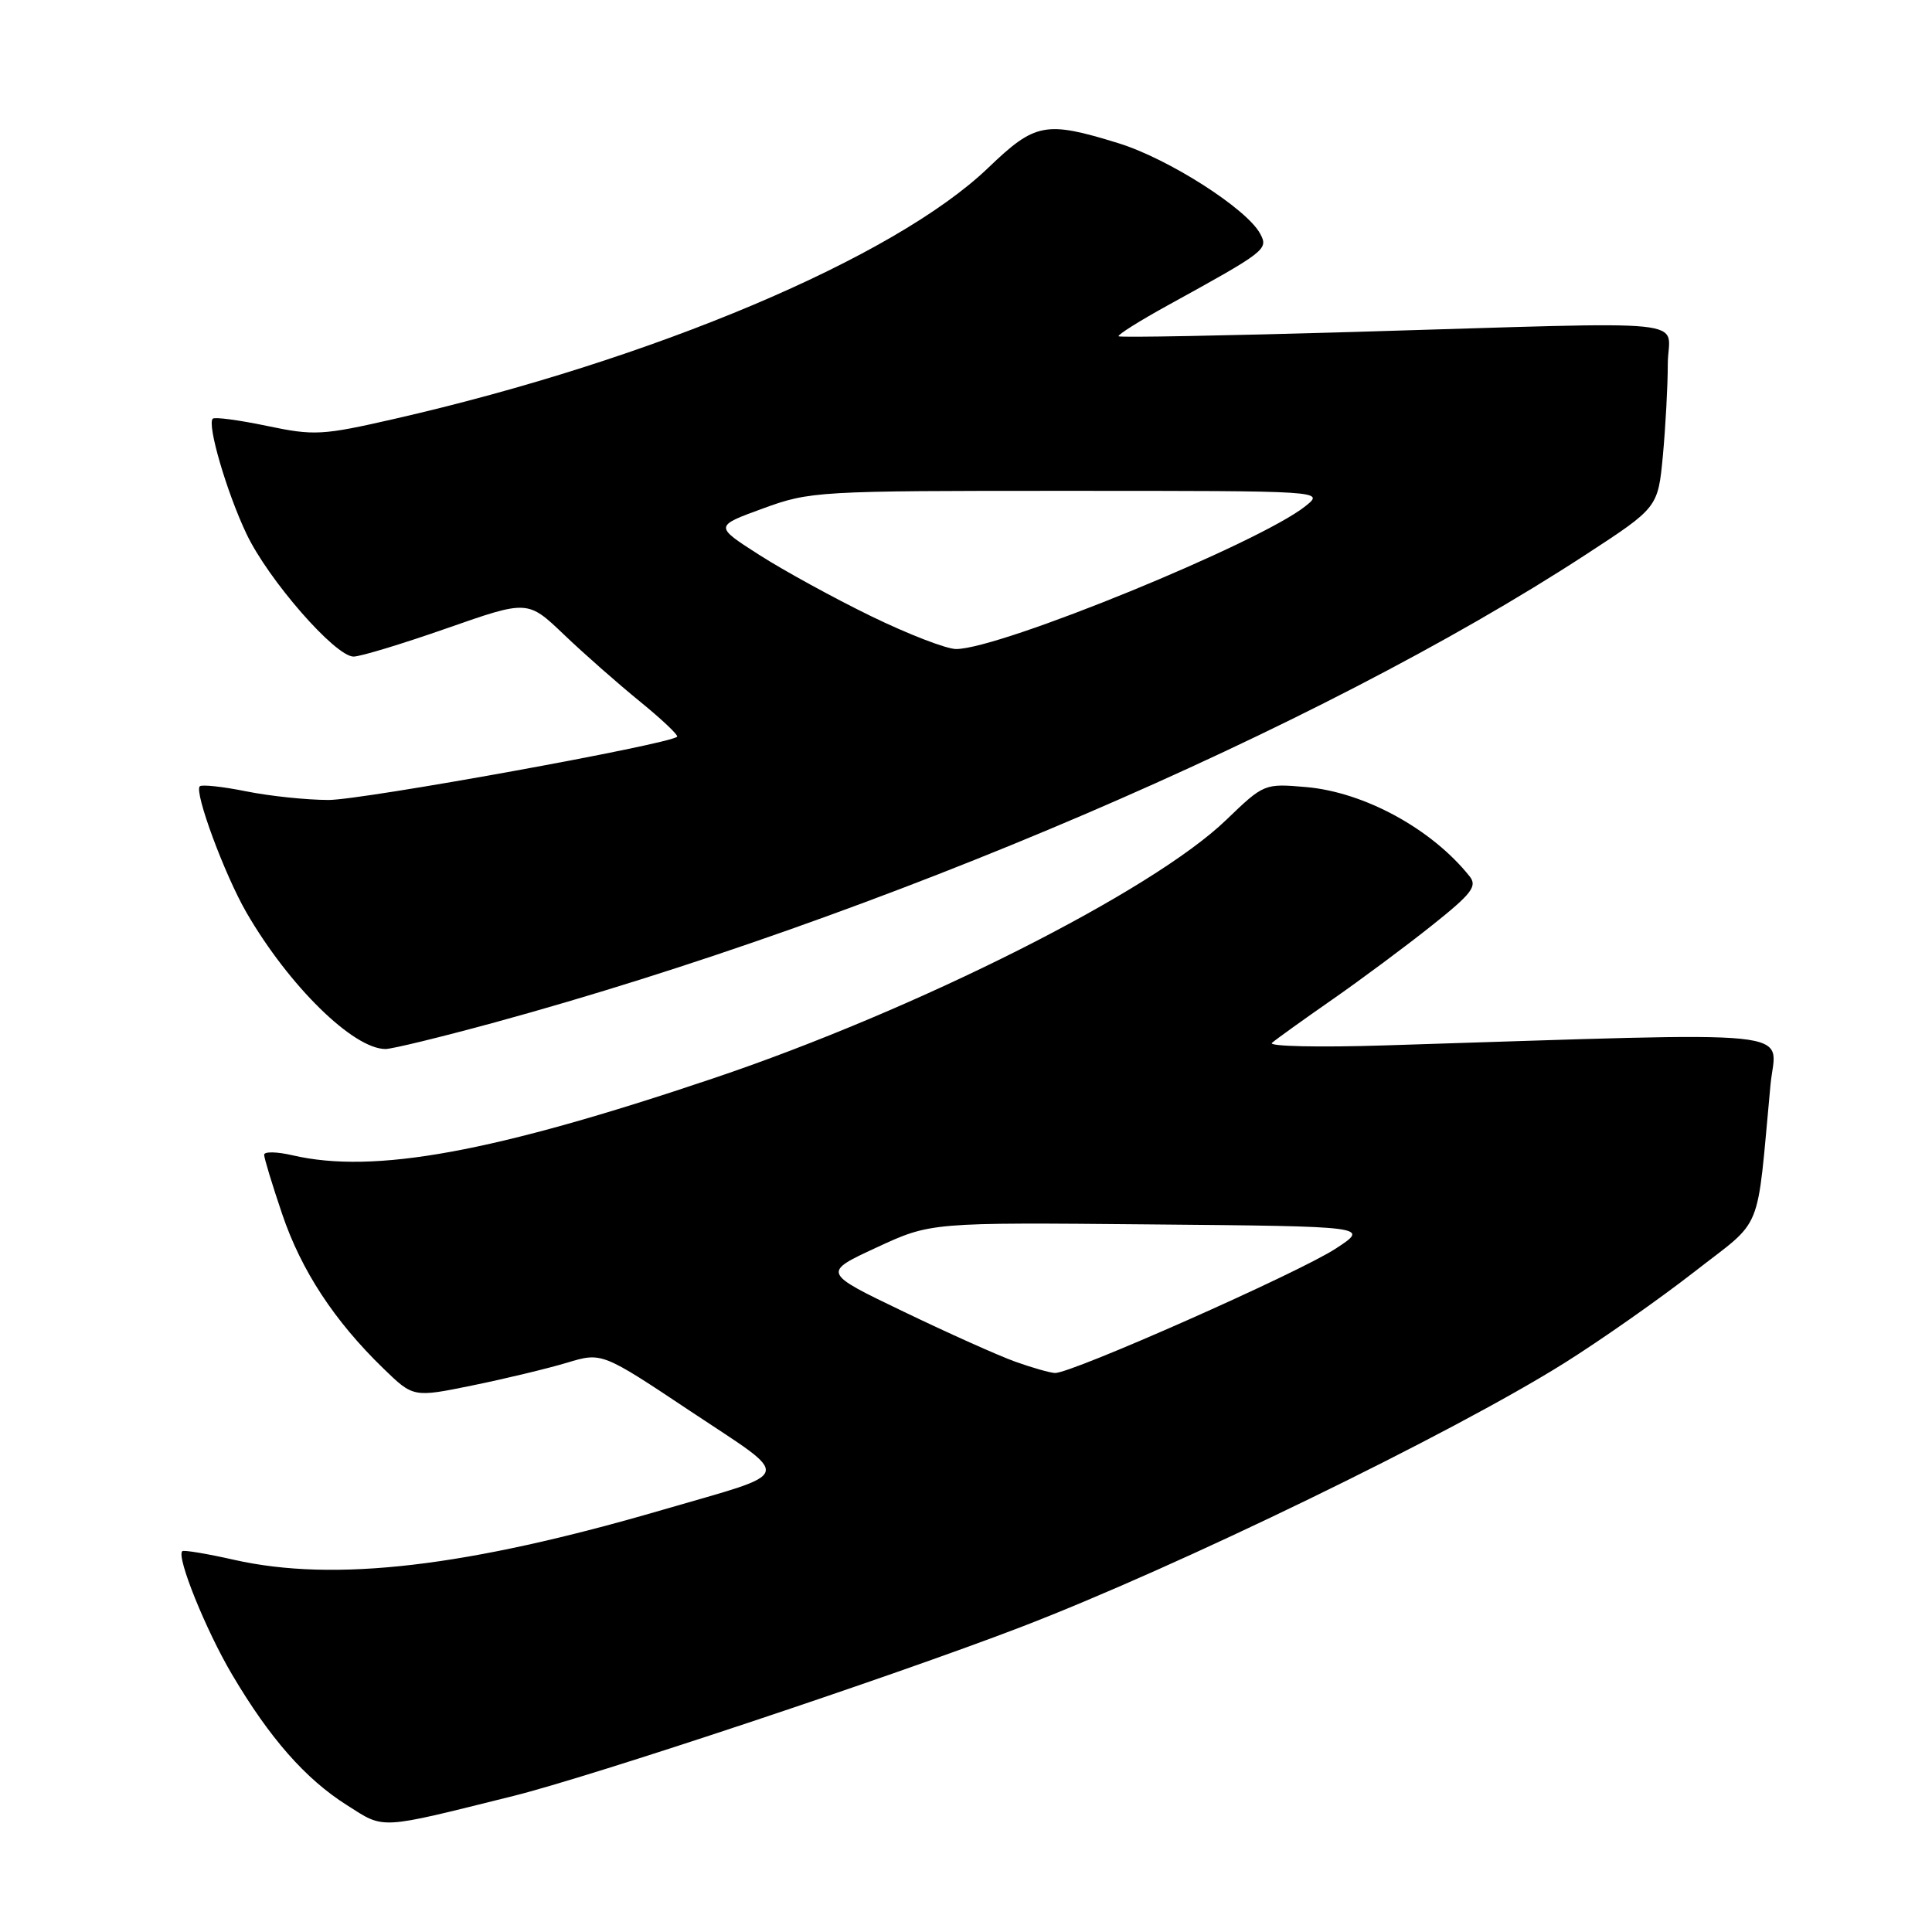 <?xml version="1.0" encoding="UTF-8" standalone="no"?>
<!DOCTYPE svg PUBLIC "-//W3C//DTD SVG 1.1//EN" "http://www.w3.org/Graphics/SVG/1.1/DTD/svg11.dtd" >
<svg xmlns="http://www.w3.org/2000/svg" xmlns:xlink="http://www.w3.org/1999/xlink" version="1.1" viewBox="0 0 256 256">
 <g >
 <path fill="currentColor"
d=" M 68.00 237.98 C 78.35 235.41 118.03 222.21 135.21 215.62 C 155.96 207.66 192.38 189.97 207.35 180.57 C 212.22 177.51 219.93 172.09 224.50 168.53 C 233.79 161.27 232.70 163.97 234.60 143.74 C 235.31 136.22 240.33 136.74 183.54 138.52 C 174.76 138.80 168.01 138.65 168.54 138.19 C 169.07 137.72 172.65 135.15 176.50 132.47 C 180.35 129.79 186.31 125.36 189.73 122.63 C 195.02 118.42 195.78 117.43 194.73 116.12 C 189.75 109.86 180.79 104.96 173.06 104.29 C 167.53 103.81 167.47 103.84 162.47 108.65 C 152.67 118.10 121.55 133.78 94.50 142.89 C 65.37 152.71 49.58 155.60 38.75 153.08 C 36.69 152.60 35.00 152.57 35.00 153.01 C 35.00 153.45 36.07 156.99 37.39 160.87 C 39.92 168.35 44.30 175.03 50.81 181.34 C 54.77 185.18 54.77 185.18 62.63 183.57 C 66.96 182.69 72.58 181.33 75.12 180.57 C 79.75 179.17 79.75 179.17 91.56 187.04 C 105.18 196.11 105.52 194.89 87.87 200.04 C 61.89 207.63 44.32 209.69 31.00 206.68 C 27.42 205.87 24.34 205.36 24.15 205.54 C 23.35 206.29 27.28 216.02 30.76 221.90 C 35.75 230.34 40.47 235.71 45.95 239.18 C 51.03 242.41 49.99 242.46 68.00 237.98 Z  M 65.58 135.47 C 116.53 121.54 174.67 96.61 210.09 73.51 C 219.69 67.25 219.69 67.25 220.34 60.38 C 220.69 56.59 220.99 51.14 220.99 48.25 C 221.00 42.08 226.17 42.61 179.53 43.98 C 162.49 44.48 148.41 44.74 148.22 44.56 C 148.04 44.38 150.96 42.54 154.70 40.48 C 167.78 33.28 168.09 33.04 166.98 30.97 C 165.21 27.66 154.82 21.02 148.21 18.98 C 138.53 15.99 137.18 16.25 130.93 22.25 C 118.52 34.15 86.52 47.68 52.28 55.50 C 42.71 57.69 41.63 57.75 35.35 56.43 C 31.66 55.66 28.44 55.23 28.19 55.48 C 27.42 56.25 30.02 65.17 32.64 70.70 C 35.52 76.80 44.42 87.00 46.85 87.00 C 47.76 87.00 53.32 85.31 59.21 83.25 C 69.92 79.50 69.92 79.50 74.71 84.07 C 77.34 86.59 81.88 90.58 84.79 92.95 C 87.70 95.32 89.92 97.42 89.72 97.62 C 88.72 98.62 48.04 106.00 43.54 106.00 C 40.68 106.00 35.77 105.49 32.64 104.86 C 29.51 104.23 26.74 103.93 26.47 104.19 C 25.71 104.96 29.76 115.91 32.66 120.92 C 38.29 130.64 46.80 138.99 51.08 139.00 C 51.95 139.00 58.47 137.41 65.58 135.47 Z  M 134.50 180.42 C 132.30 179.63 125.65 176.65 119.73 173.80 C 108.96 168.63 108.96 168.63 116.15 165.30 C 123.33 161.97 123.33 161.97 152.42 162.24 C 181.50 162.50 181.50 162.50 177.00 165.44 C 172.10 168.65 141.86 182.04 139.78 181.93 C 139.08 181.89 136.70 181.21 134.50 180.42 Z  M 115.43 81.65 C 110.52 79.26 103.84 75.60 100.58 73.51 C 94.66 69.72 94.66 69.72 101.08 67.38 C 107.34 65.09 108.32 65.03 141.50 65.04 C 175.50 65.04 175.50 65.04 173.00 67.05 C 166.92 71.93 132.53 86.00 126.69 86.00 C 125.41 86.00 120.34 84.04 115.43 81.65 Z "/>
</g>
</svg>